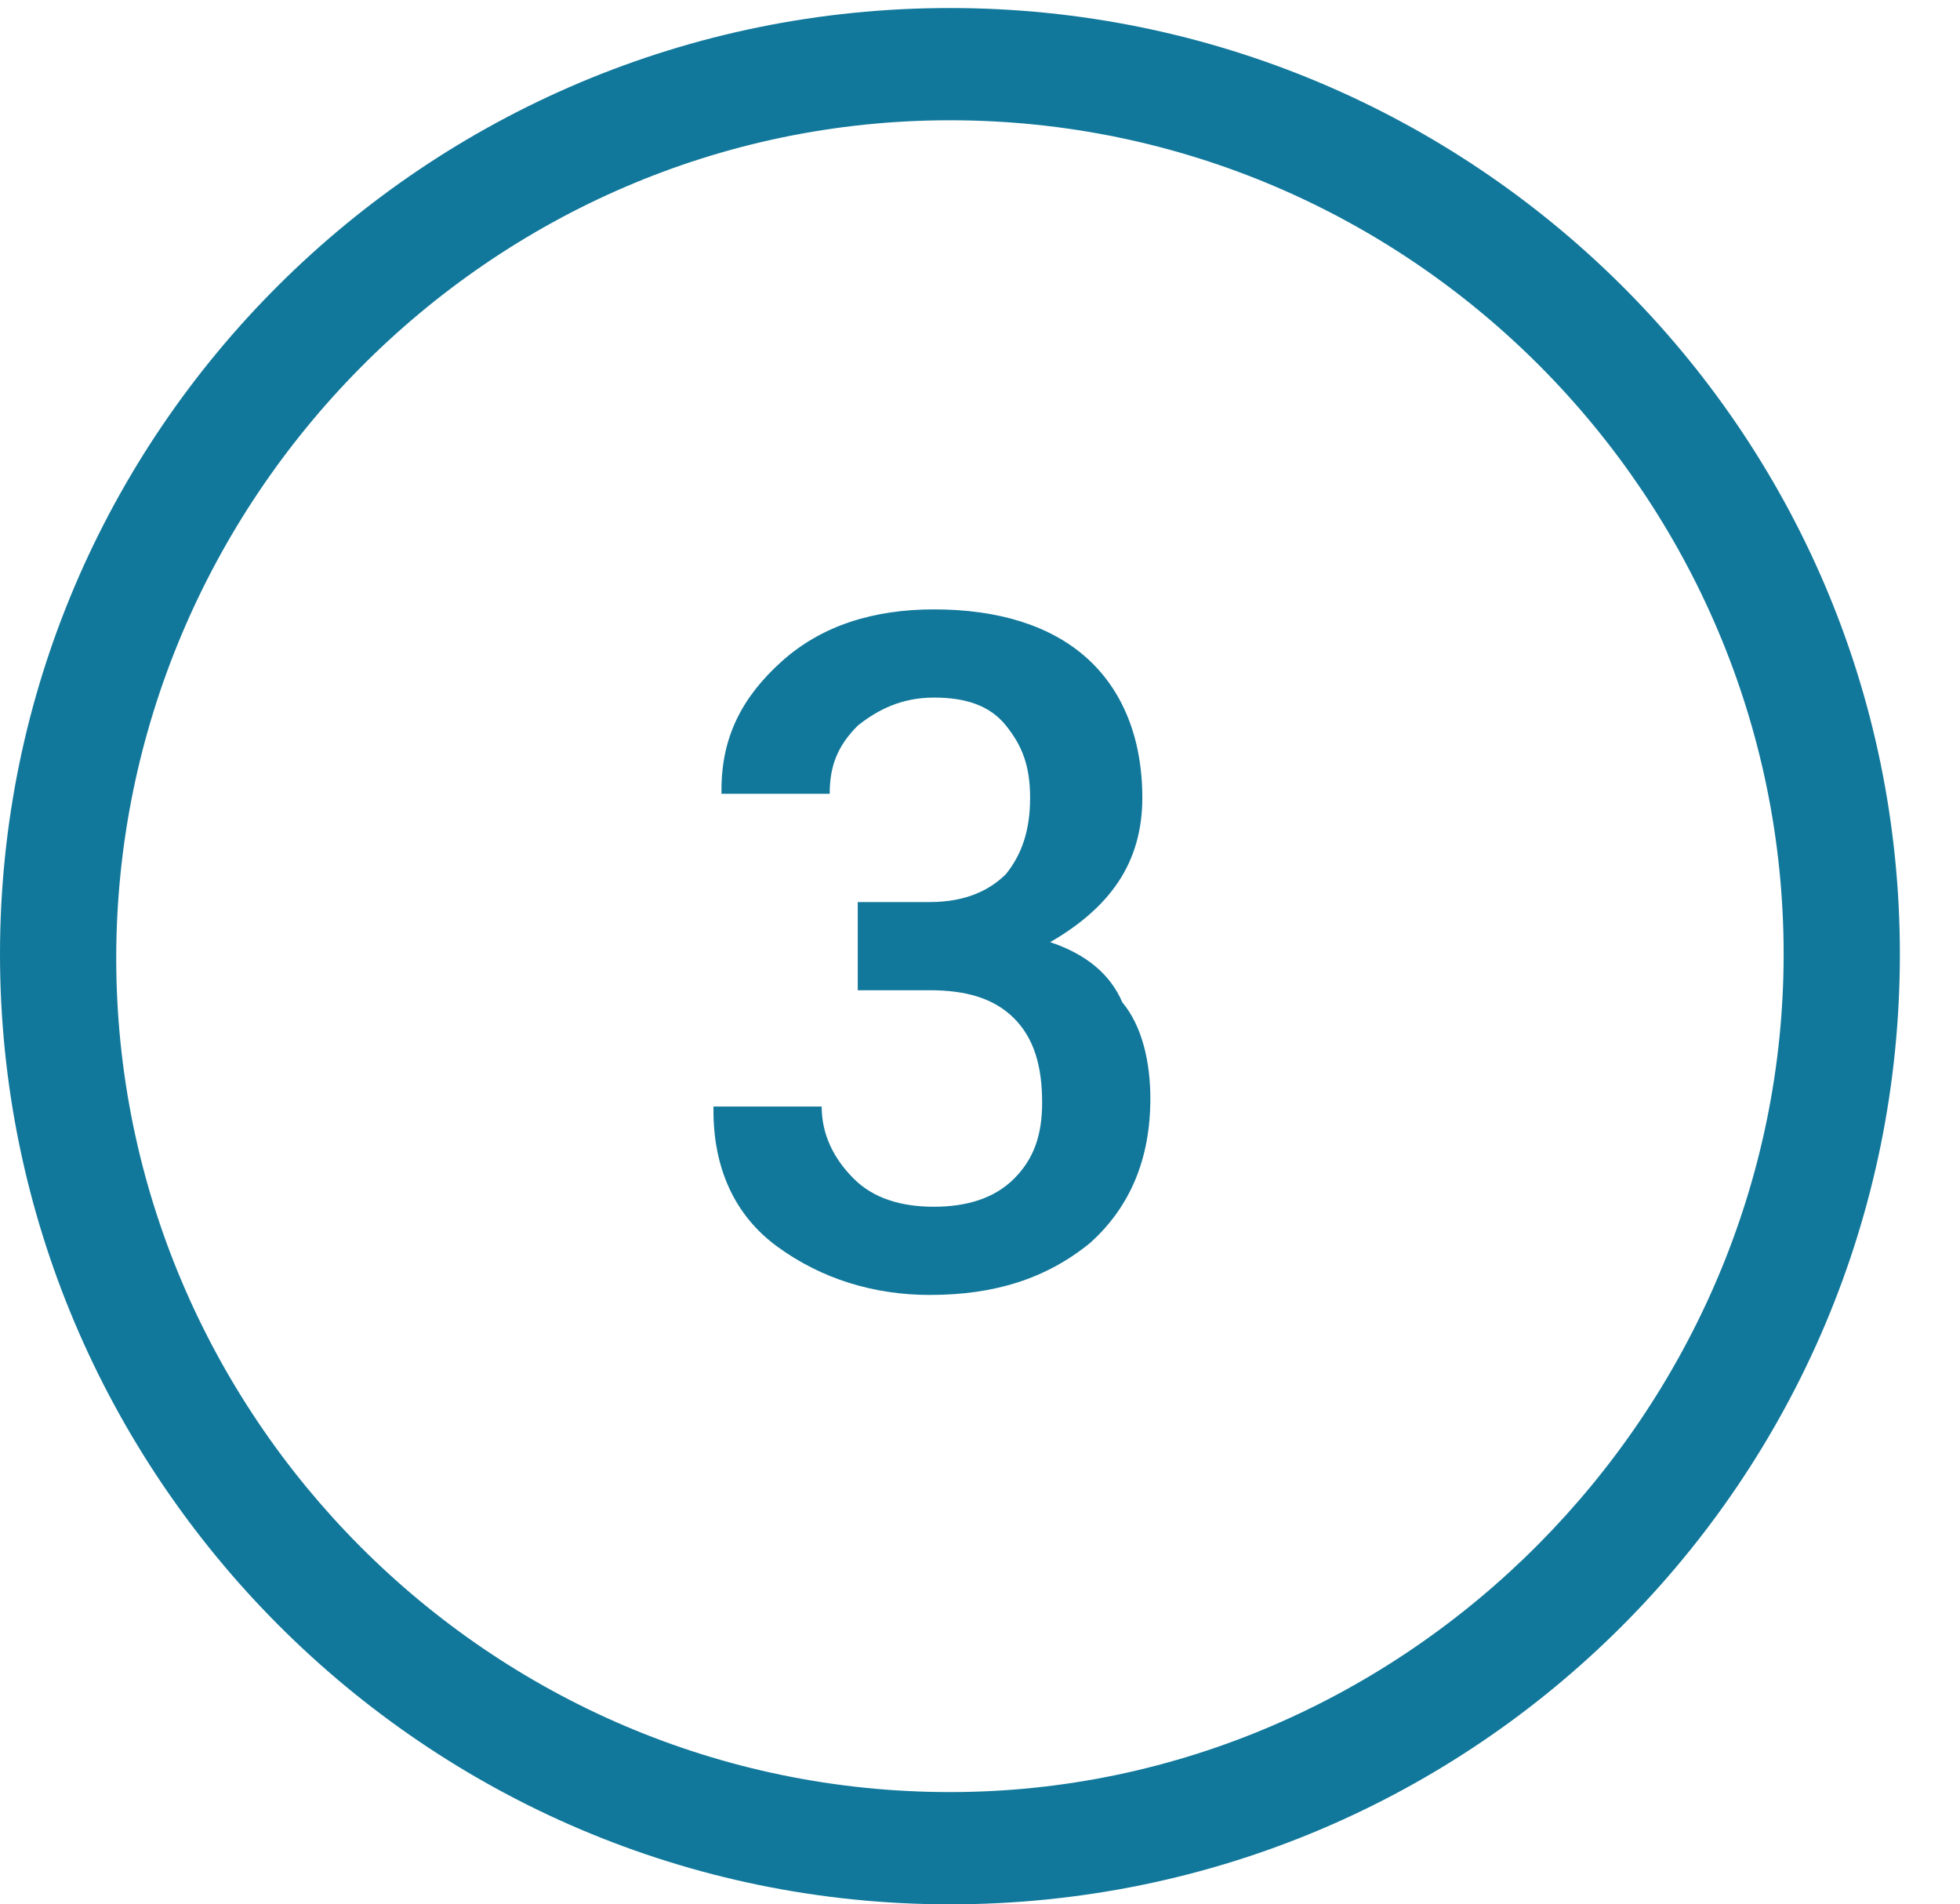 <?xml version="1.0" encoding="utf-8"?>
<!-- Generator: Adobe Illustrator 22.0.1, SVG Export Plug-In . SVG Version: 6.00 Build 0)  -->
<svg version="1.1" id="Layer_1" xmlns="http://www.w3.org/2000/svg" xmlns:xlink="http://www.w3.org/1999/xlink" x="0px" y="0px"
	 viewBox="0 0 48.9 47.5" style="enable-background:new 0 0 48.9 47.5;" xml:space="preserve">
<style type="text/css">
	.st0{fill:#12789B;}
	.st1{fill:#FFFFFF;}
	.st2{fill:#0B647D;}
	.st3{fill:#67B7BC;}
	.st4{fill:#EC7D26;}
	.st5{fill:#AEADAE;}
</style>
<g>
	<path class="st0" d="M23.7,0.2C10.6,0.2,0,10.8,0,23.8s10.6,23.7,23.7,23.7s23.7-10.6,23.7-23.7S36.7,0.2,23.7,0.2z M23.7,44.7
		c-11.5,0-20.8-9.4-20.8-20.8S12.2,3,23.7,3s20.8,9.4,20.8,20.8S35.1,44.7,23.7,44.7z"/>
	<path class="st0" d="M26.2,23.5c0.7-0.4,1.3-0.9,1.7-1.5c0.4-0.6,0.6-1.3,0.6-2.1c0-1.5-0.5-2.7-1.4-3.5c-0.9-0.8-2.2-1.2-3.8-1.2
		c-1.5,0-2.8,0.4-3.8,1.3c-1,0.9-1.5,1.9-1.5,3.2l0,0.1h2.7c0-0.7,0.2-1.2,0.7-1.7c0.5-0.4,1.1-0.7,1.9-0.7c0.8,0,1.4,0.2,1.8,0.7
		s0.6,1,0.6,1.8c0,0.8-0.2,1.4-0.6,1.9c-0.4,0.4-1,0.7-1.9,0.7h-1.8v2.2h1.8c0.9,0,1.6,0.2,2.1,0.7s0.7,1.2,0.7,2.1
		c0,0.8-0.2,1.4-0.7,1.9s-1.2,0.7-2,0.7c-0.8,0-1.5-0.2-2-0.7c-0.5-0.5-0.8-1.1-0.8-1.8h-2.7l0,0.1c0,1.4,0.5,2.6,1.6,3.4
		c1.1,0.8,2.4,1.2,3.8,1.2c1.6,0,2.9-0.4,4-1.3c1-0.9,1.5-2.1,1.5-3.6c0-0.9-0.2-1.8-0.7-2.4C27.7,24.3,27.1,23.8,26.2,23.5z"/>
</g>
</svg>
